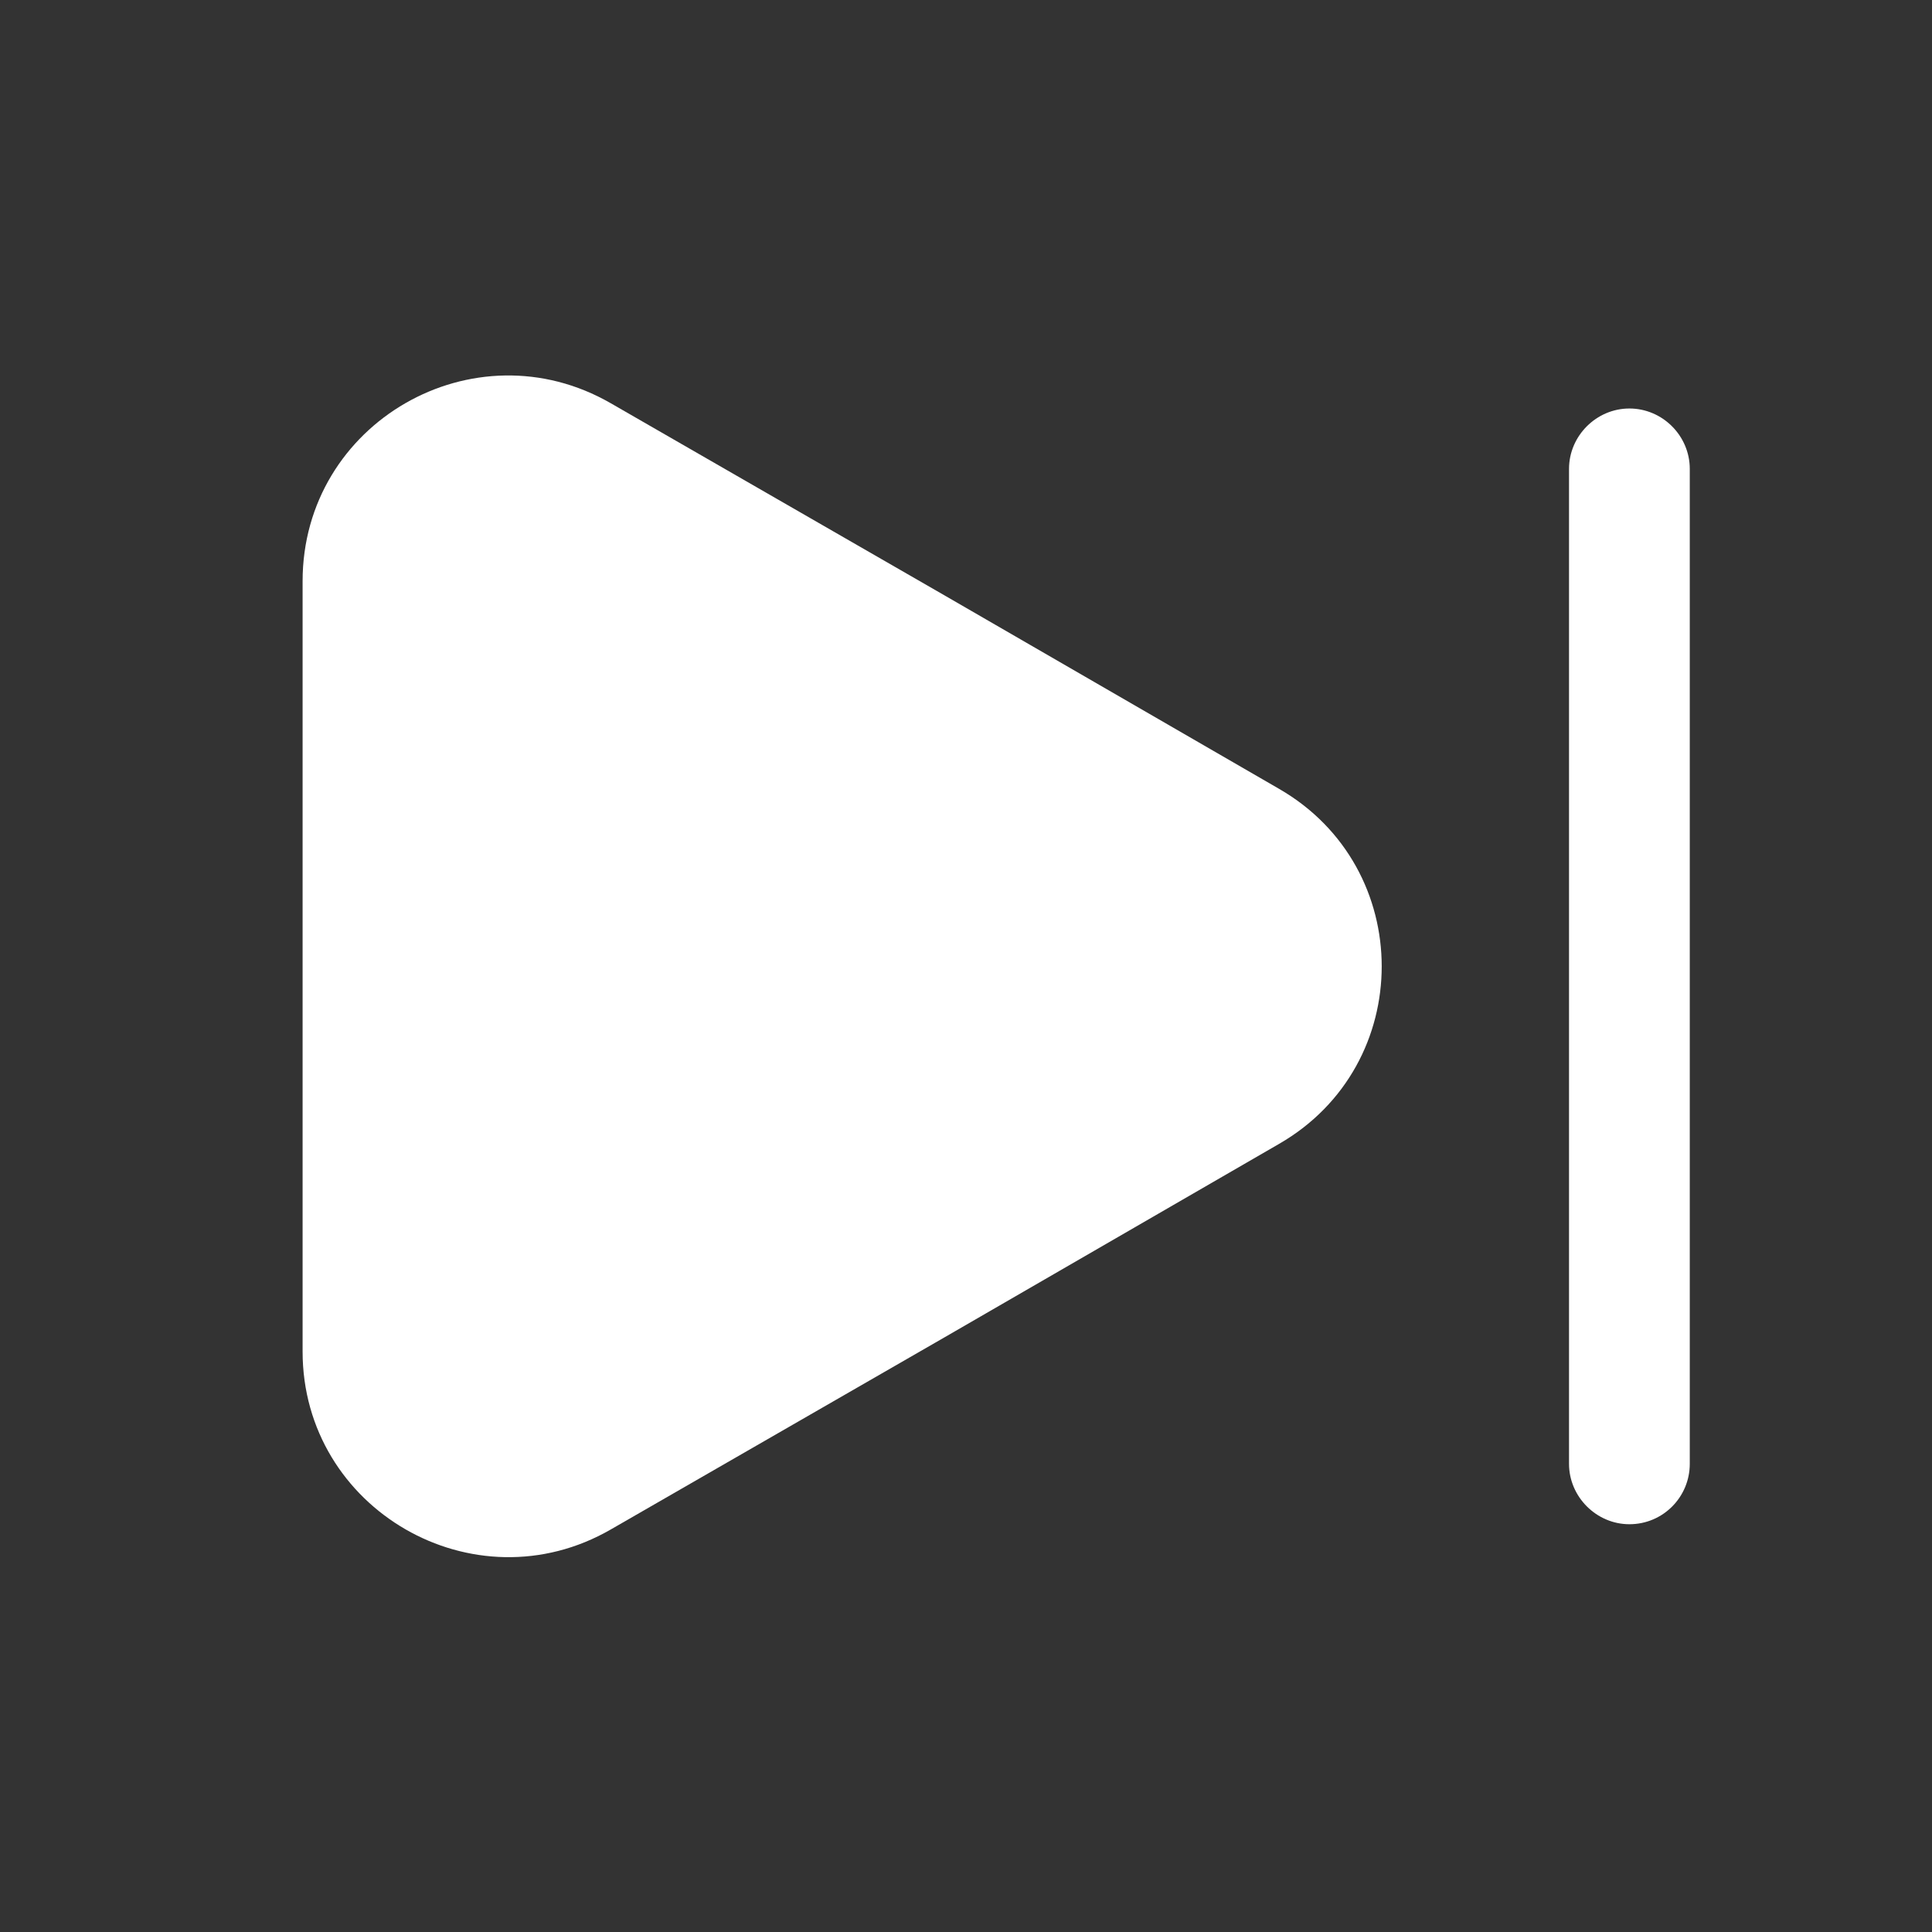 <svg width="16" height="16" viewBox="0 0 16 16" fill="none" xmlns="http://www.w3.org/2000/svg">
<rect x="0" y="0" width="16" height="16" fill="#333333" stroke="none"/>
<path d="M2.506 4.813V11.193C2.506 12.5 3.926 13.32 5.059 12.666L7.826 11.073L10.593 9.473C11.726 8.82 11.726 7.186 10.593 6.533L7.826 4.933L5.059 3.34C3.926 2.686 2.506 3.5 2.506 4.813Z" fill="white"/>
<path d="M13.494 12.623C13.221 12.623 12.994 12.396 12.994 12.123V3.883C12.994 3.609 13.221 3.383 13.494 3.383C13.768 3.383 13.994 3.609 13.994 3.883V12.123C13.994 12.396 13.774 12.623 13.494 12.623Z" fill="white"/>
</svg>
